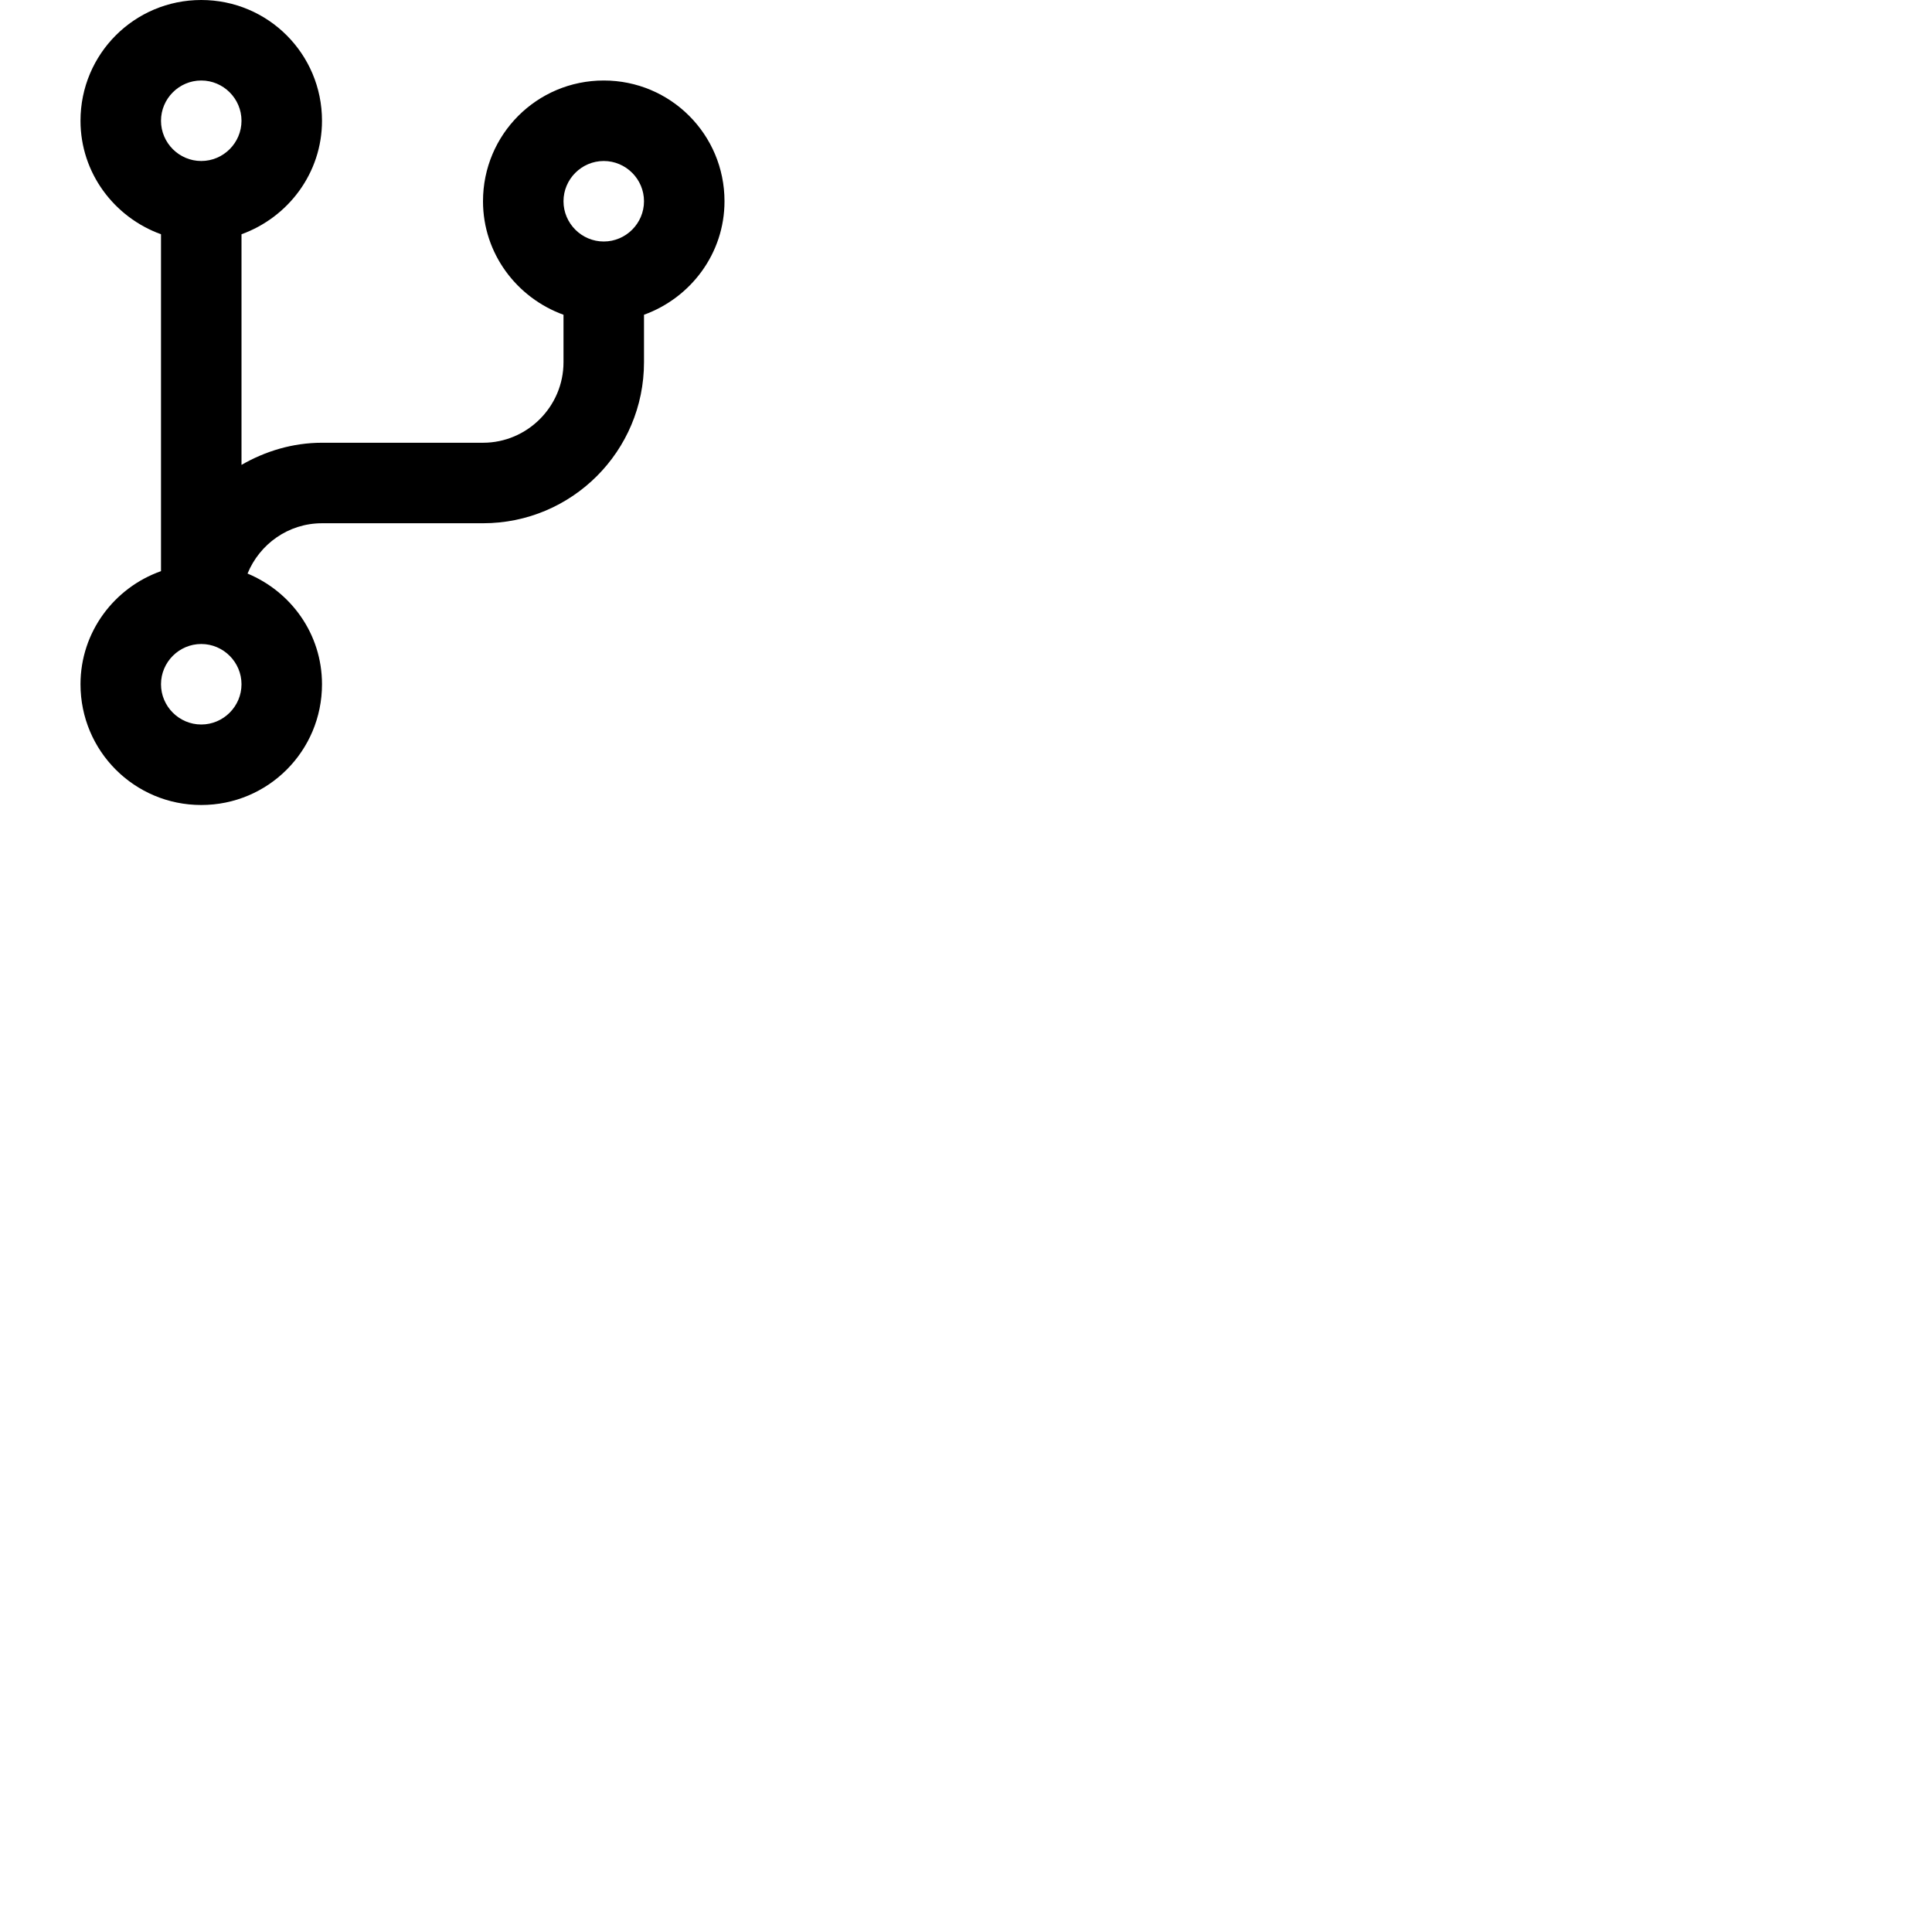 <svg width="24" height="24" viewBox="0 0 48 48" fill="none" xmlns="http://www.w3.org/2000/svg"><path d="M15 2c-1.66 0-3 1.34-3 3 0 1.3.84 2.4 2 2.82V9c0 1.1-.9 2-2 2H8c-.73 0-1.41.21-2 .55V5.82C7.16 5.4 8 4.3 8 3c0-1.66-1.34-3-3-3S2 1.34 2 3c0 1.3.84 2.4 2 2.82v8.37C2.84 14.6 2 15.7 2 17c0 1.66 1.34 3 3 3s3-1.34 3-3c0-1.25-.77-2.3-1.85-2.75C6.45 13.52 7.16 13 8 13h4c2.21 0 4-1.79 4-4V7.82C17.16 7.4 18 6.3 18 5c0-1.66-1.34-3-3-3zM5 2c.55 0 1 .45 1 1s-.45 1-1 1-1-.45-1-1 .45-1 1-1zm0 16c-.55 0-1-.45-1-1s.45-1 1-1 1 .45 1 1-.45 1-1 1zM15 6c-.55 0-1-.45-1-1s.45-1 1-1 1 .45 1 1-.45 1-1 1z" fill="currentColor"/></svg>